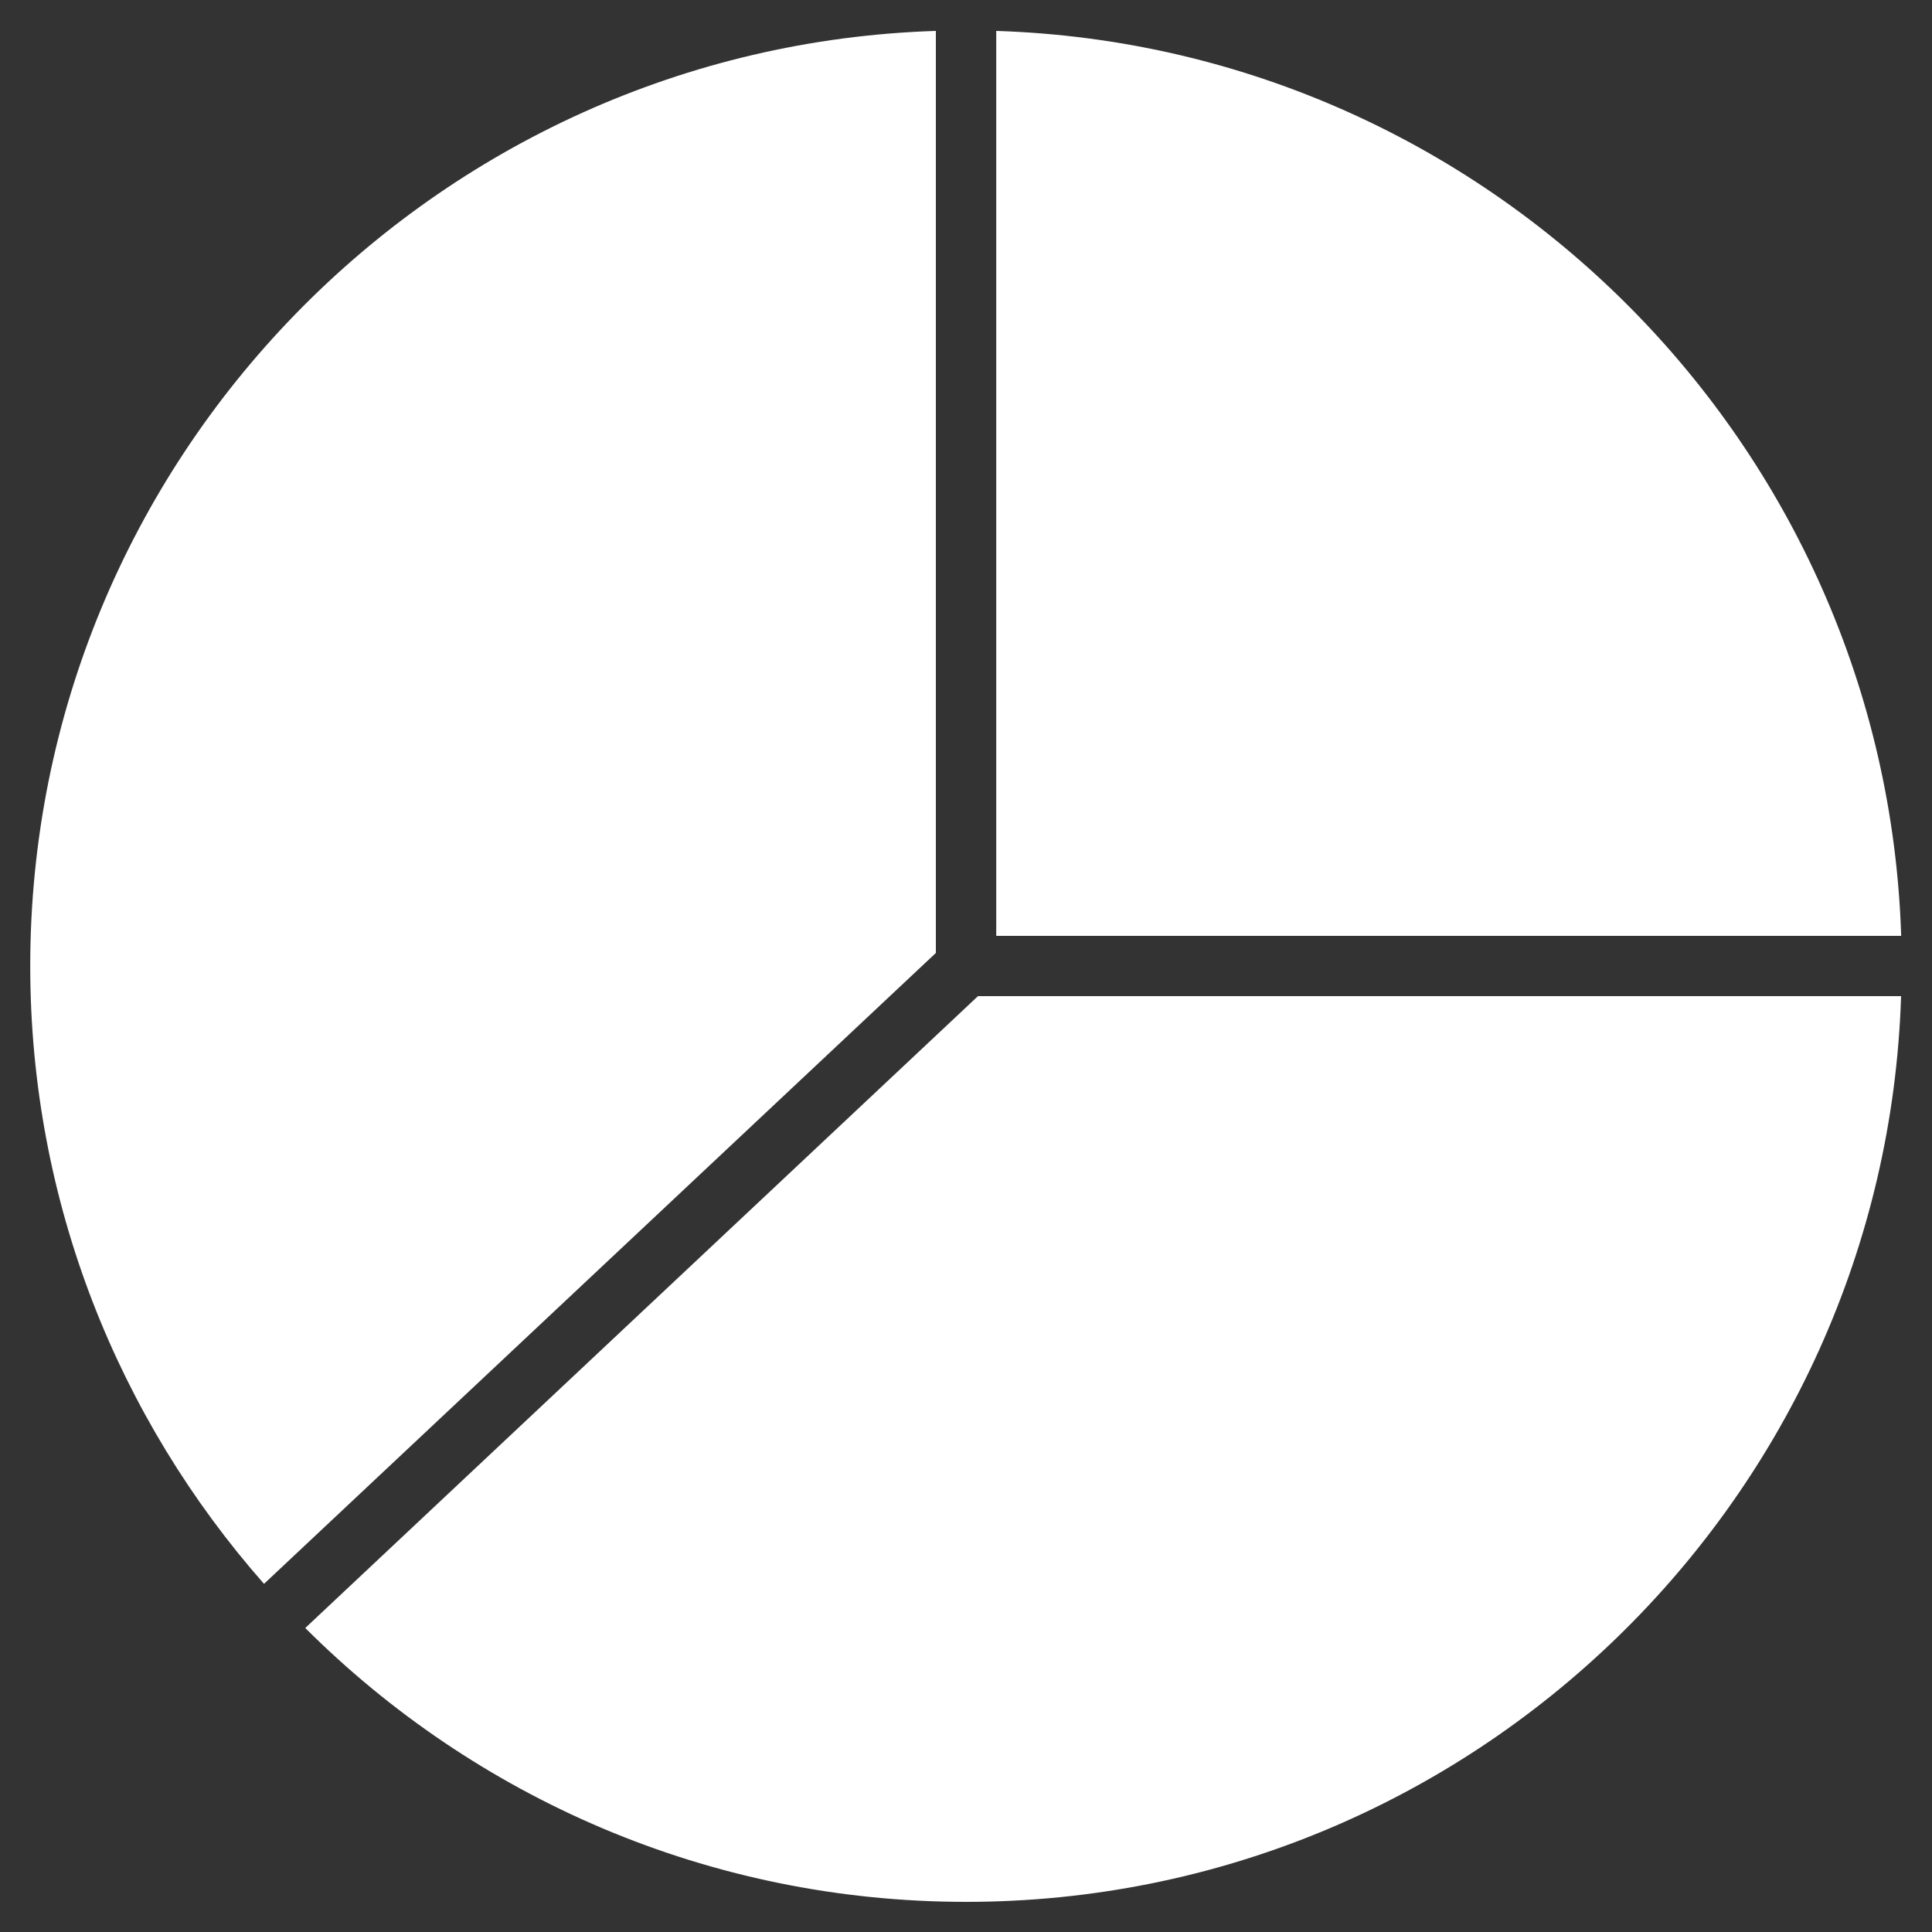 <svg width="20" height="20" viewBox="0 0 20 20" fill="none" xmlns="http://www.w3.org/2000/svg">
<rect x="0" y="0" width="20" height="20" fill="#333333" stroke="none"/>
<path d="M9.688 9.865V0.32C4.491 0.486 0.313 4.763 0.313 10C0.313 12.45 1.229 14.688 2.733 16.396L9.688 9.865Z" fill="white"/>
<path d="M10.313 9.688H19.681C19.518 4.594 15.407 0.483 10.313 0.32V9.688Z" fill="white"/>
<path d="M10.124 10.312L3.16 16.853C4.914 18.603 7.333 19.688 10.001 19.688C15.237 19.688 19.514 15.51 19.68 10.312H10.124Z" fill="white"/>
</svg>
